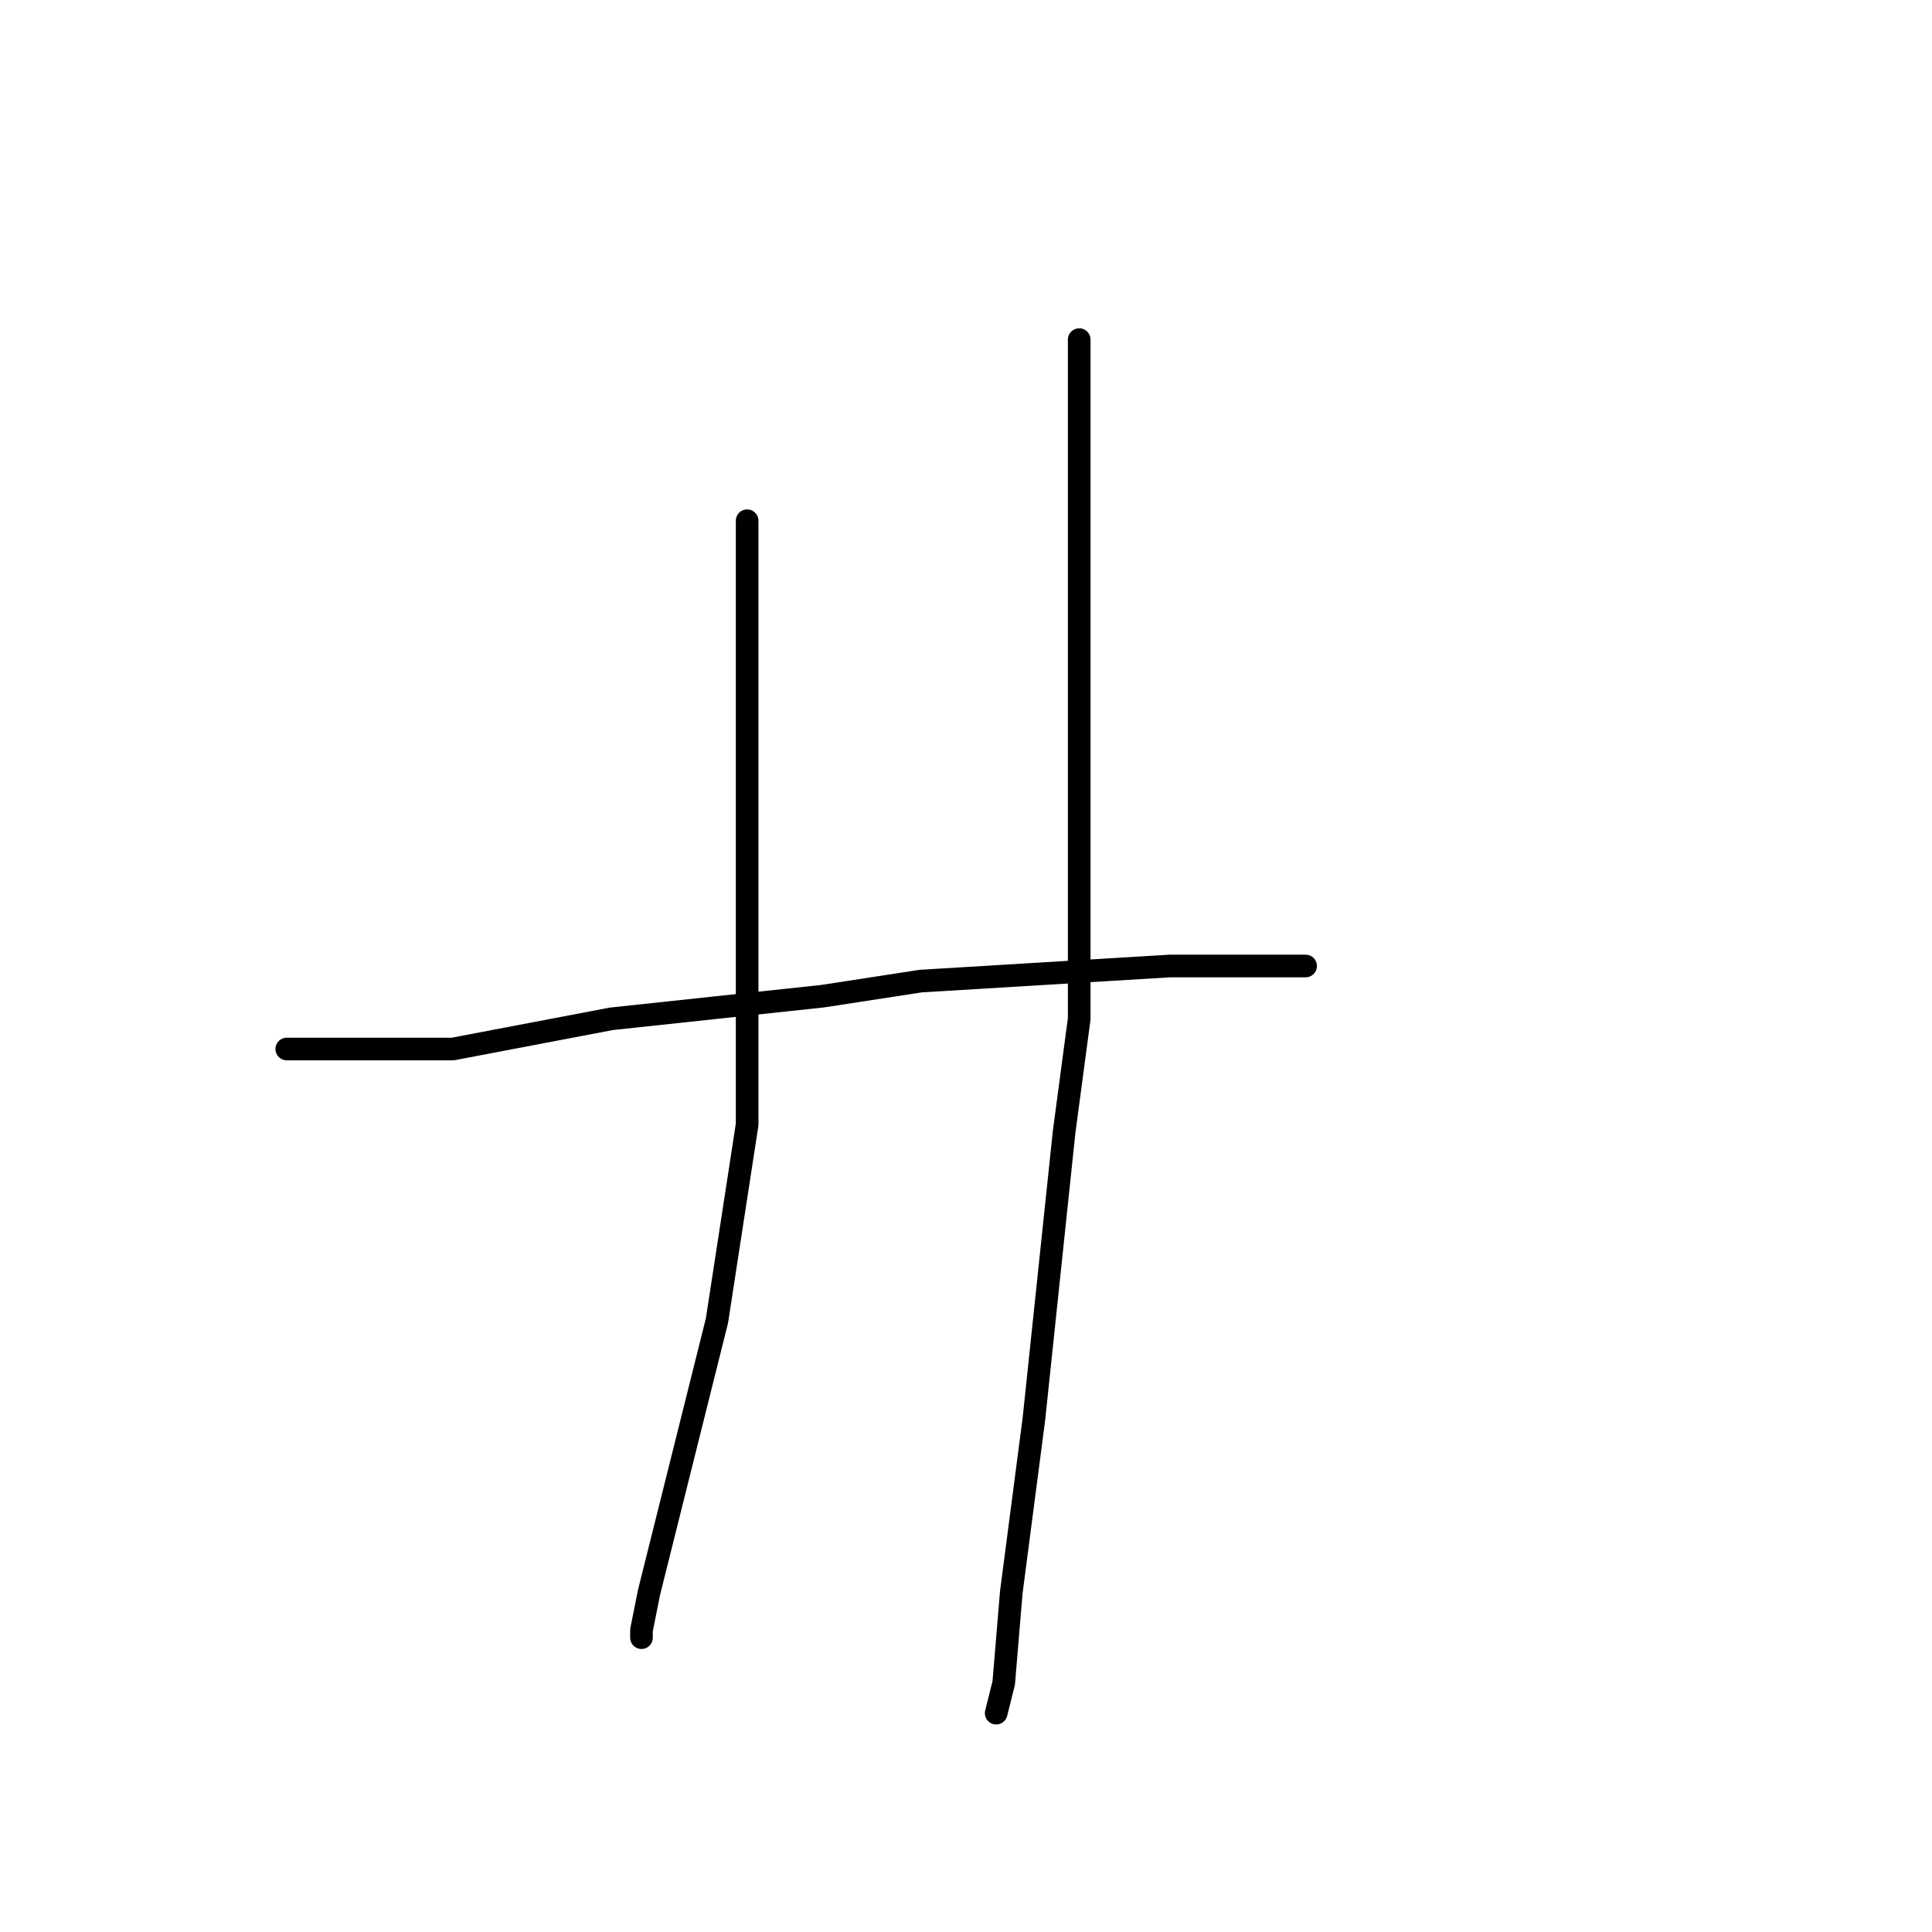 <?xml version="1.0" standalone="no"?>
    <svg width="256" height="256" xmlns="http://www.w3.org/2000/svg" version="1.1">
    <polyline stroke="black" stroke-width="3" stroke-linecap="round" fill="transparent" stroke-linejoin="round" points="99 69 99 80 99 91 99 105 99 136 99 149 95 175 90 195 86 211 85 216 85 217 85 217 " />
        <polyline stroke="black" stroke-width="3" stroke-linecap="round" fill="transparent" stroke-linejoin="round" points="143 45 143 77 143 109 143 135 141 150 137 188 134 211 133 223 132 227 132 227 " />
        <polyline stroke="black" stroke-width="3" stroke-linecap="round" fill="transparent" stroke-linejoin="round" points="38 139 49 139 60 139 81 135 109 132 122 130 155 128 173 128 173 128 " />
        </svg>